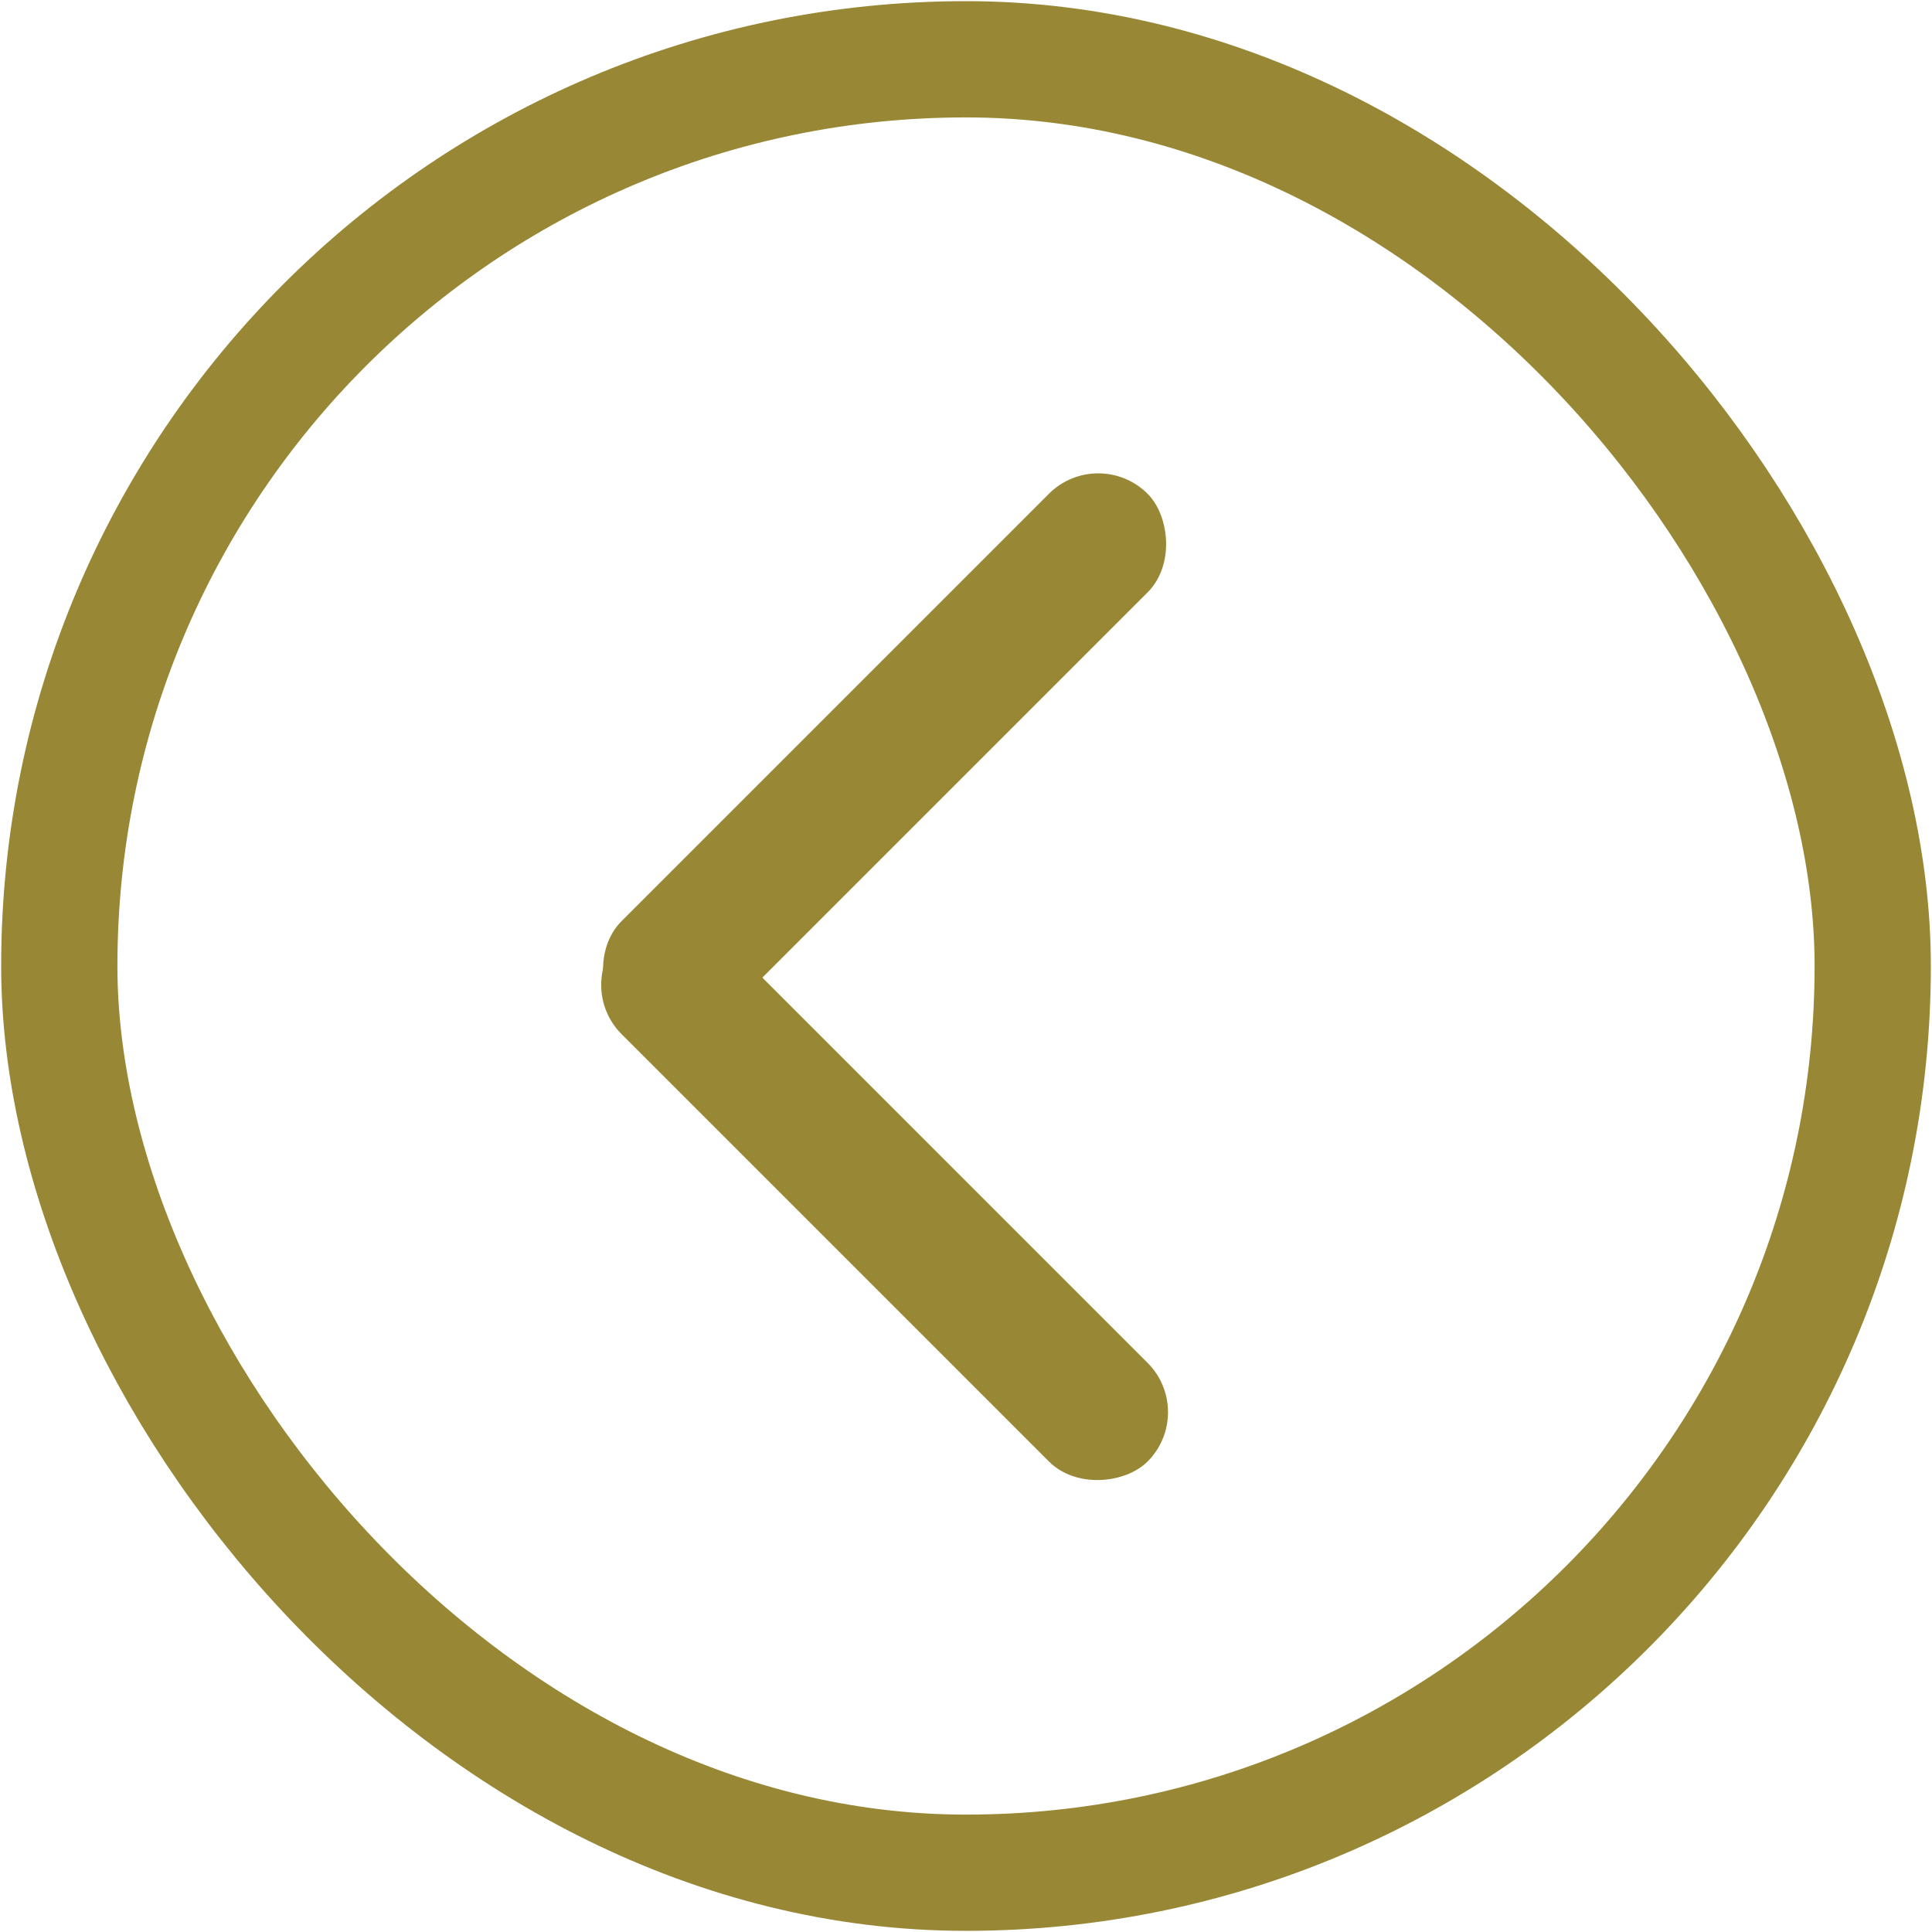 <svg width="554" height="554" viewBox="0 0 554 554" fill="none" xmlns="http://www.w3.org/2000/svg">
<path d="M277.001 17C420.595 17 537.003 160.594 537.003 277.001C537.003 420.595 420.595 537.003 277.001 537.003C133.407 537.003 17 393.409 17 277.001C17 133.407 133.407 17 277.001 17Z" stroke="#988734" stroke-width="33.334"/>
<path fill-rule="evenodd" clip-rule="evenodd" d="M300.78 141.59L178.24 264.13C170.431 271.939 171.908 286.083 178.24 292.415C186.049 300.224 198.713 300.224 206.525 292.415L329.065 169.875C336.874 162.066 335.397 147.922 329.065 141.59C321.256 133.781 308.592 133.781 300.78 141.59Z" fill="#988734"/>
<path fill-rule="evenodd" clip-rule="evenodd" d="M329.07 390.8L206.53 268.26C198.722 260.451 184.577 261.928 178.245 268.26C170.437 276.069 170.437 288.733 178.245 296.545L300.785 419.085C308.594 426.894 322.738 425.417 329.07 419.085C336.879 411.276 336.879 398.612 329.07 390.8Z" fill="#988734"/>
</svg>
